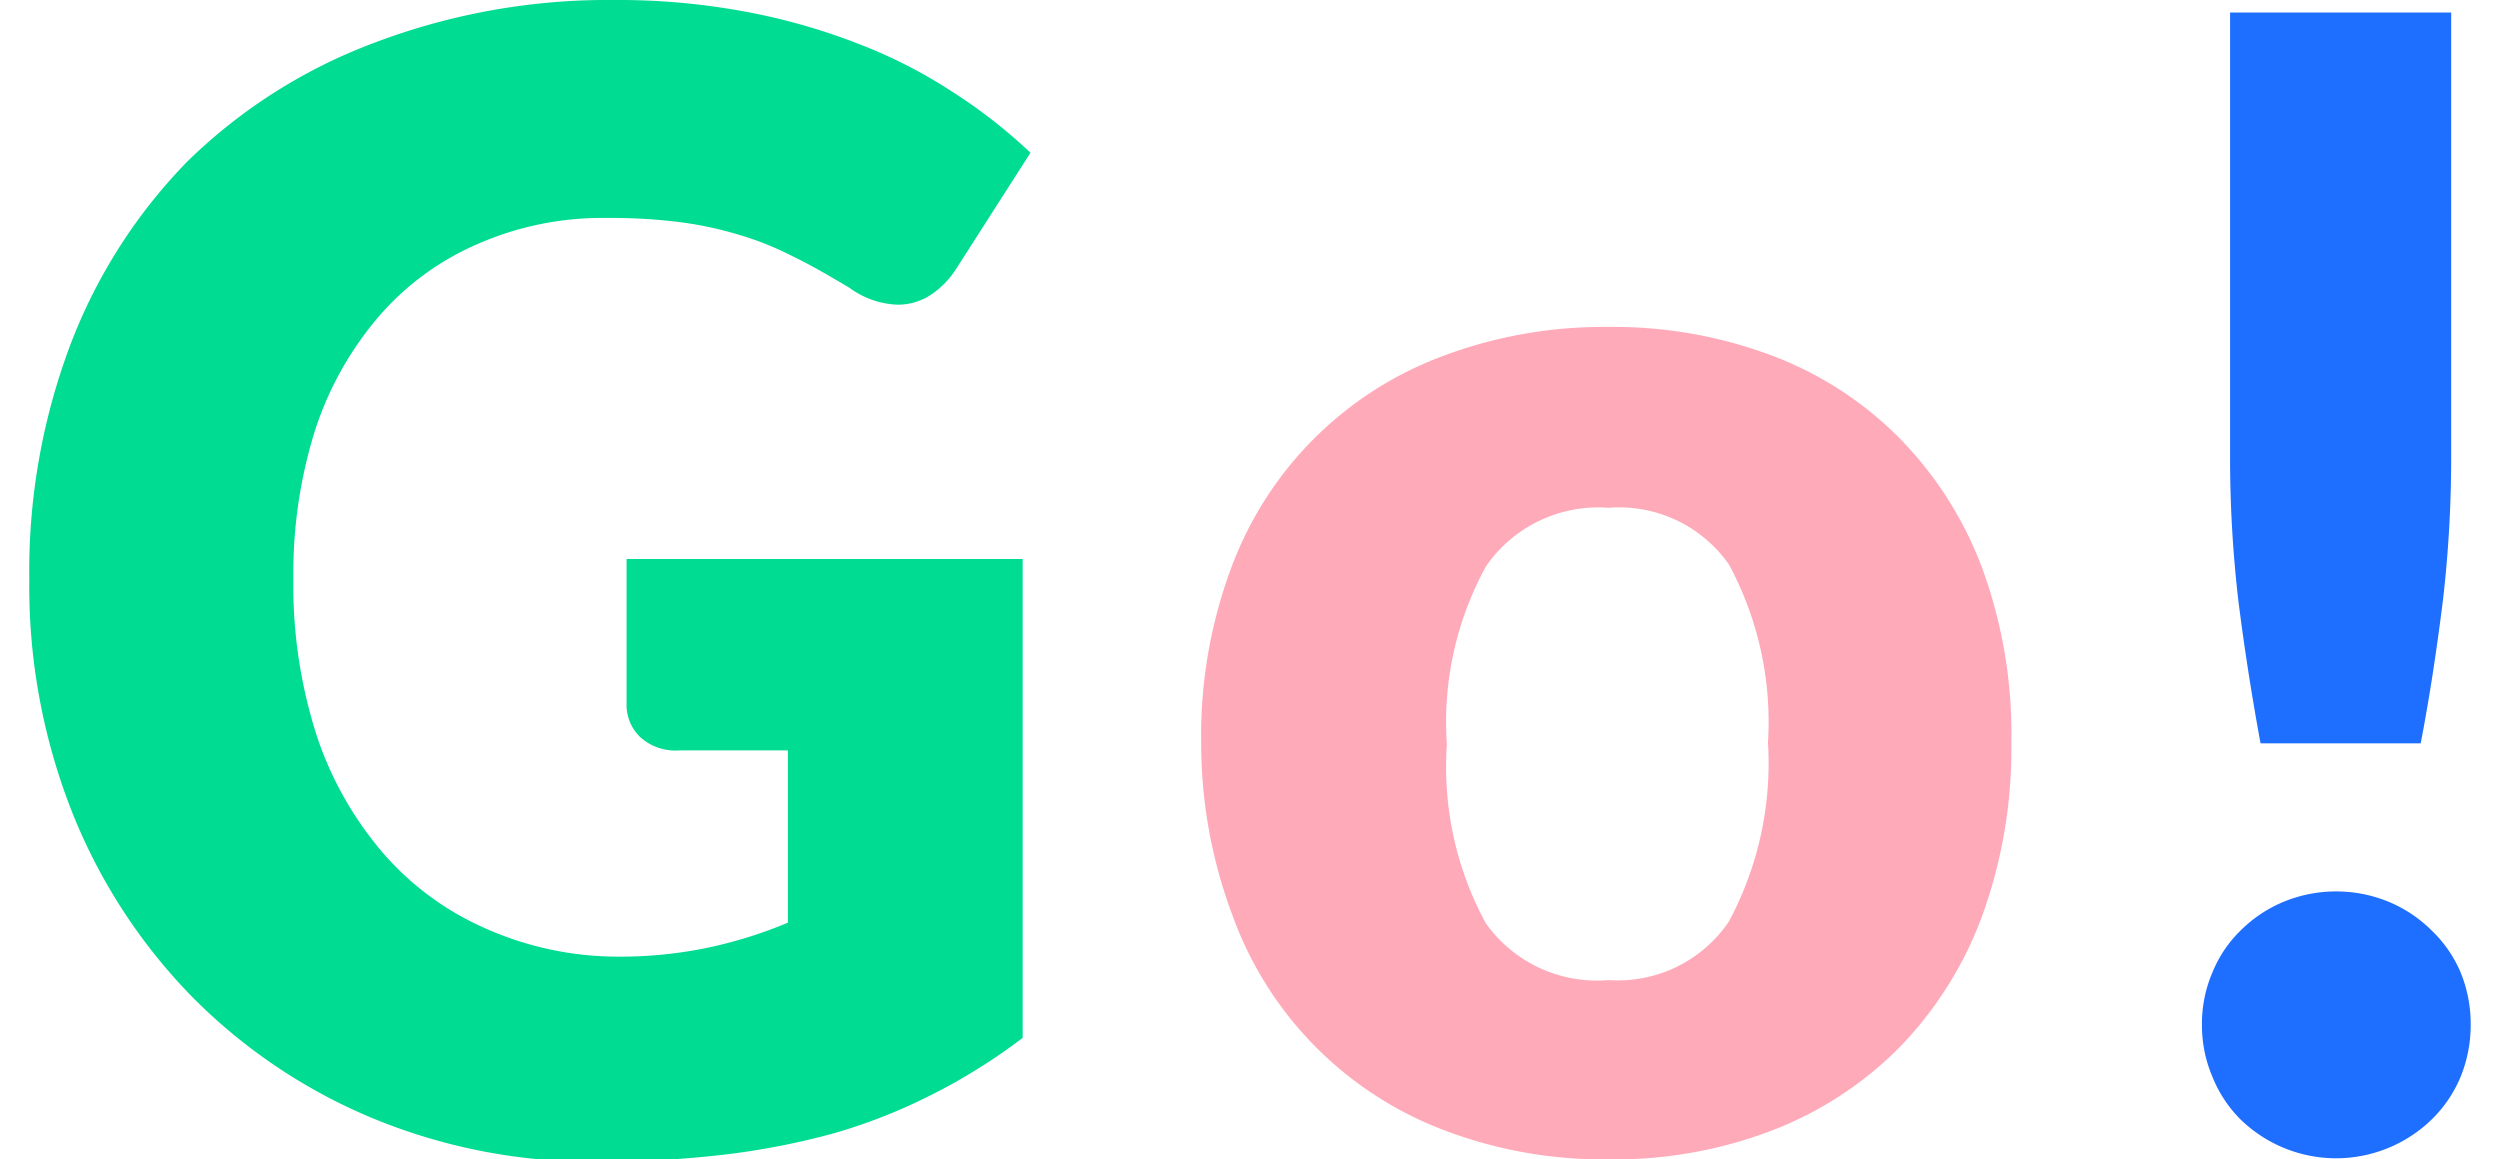 <svg id="레이어_1" data-name="레이어 1" xmlns="http://www.w3.org/2000/svg" width="64px" viewBox="0 0 62.5 29.68"><defs><style>.cls-1{fill:#00dc91;}.cls-2{fill:#ffaab9;}.cls-3{fill:#1e6eff;}</style></defs><title>cursor_go_1</title><path class="cls-1" d="M15,24.49a11,11,0,0,0,2.42-.24,11.28,11.28,0,0,0,2-.63V19.21H16.64a1.34,1.34,0,0,1-1-.34,1.14,1.14,0,0,1-.35-.85V14.31H25.43V26.57A15,15,0,0,1,23.15,28a14.21,14.21,0,0,1-2.51,1,19.06,19.06,0,0,1-2.86.56,27.56,27.56,0,0,1-3.25.18,14.68,14.68,0,0,1-5.78-1.13,14.11,14.11,0,0,1-4.6-3.11,14.34,14.34,0,0,1-3.05-4.7A15.73,15.73,0,0,1,0,14.83a16.42,16.42,0,0,1,1.05-6,13.66,13.66,0,0,1,3-4.7A13.69,13.69,0,0,1,8.82,1.1,16.85,16.85,0,0,1,15,0a17.73,17.73,0,0,1,3.34.3,15.91,15.91,0,0,1,2.88.82,12.68,12.68,0,0,1,2.41,1.23,13.43,13.43,0,0,1,2,1.56l-1.92,3a2.24,2.24,0,0,1-.65.65,1.54,1.54,0,0,1-.83.24A2.2,2.2,0,0,1,21,7.37c-.52-.31-1-.59-1.48-.82A7.71,7.71,0,0,0,18.13,6a9.21,9.21,0,0,0-1.53-.32,13.86,13.86,0,0,0-1.79-.1,7.94,7.94,0,0,0-3.34.67A7,7,0,0,0,8.94,8.11,8.52,8.52,0,0,0,7.32,11a12.23,12.23,0,0,0-.56,3.8,12.57,12.57,0,0,0,.62,4.1,8.94,8.94,0,0,0,1.73,3,7.42,7.42,0,0,0,2.62,1.89A8.35,8.35,0,0,0,15,24.49Z"/><path class="cls-2" d="M40.43,8.37a11.5,11.5,0,0,1,4.2.74,9.09,9.09,0,0,1,3.25,2.11A9.48,9.48,0,0,1,50,14.56,12.29,12.29,0,0,1,50.74,19,12.53,12.53,0,0,1,50,23.43a9.6,9.6,0,0,1-2.11,3.37,9.28,9.28,0,0,1-3.25,2.13,11.3,11.3,0,0,1-4.2.75,11.46,11.46,0,0,1-4.23-.75,9.23,9.23,0,0,1-5.41-5.5A12.53,12.53,0,0,1,30,19a12.29,12.29,0,0,1,.75-4.41A9.18,9.18,0,0,1,36.2,9.11,11.66,11.66,0,0,1,40.43,8.37Zm0,16.72a3.43,3.43,0,0,0,3.08-1.5,8.57,8.57,0,0,0,1-4.58,8.49,8.49,0,0,0-1-4.56A3.43,3.43,0,0,0,40.43,13a3.49,3.49,0,0,0-3.14,1.5,8.29,8.29,0,0,0-1,4.56,8.37,8.37,0,0,0,1,4.58A3.49,3.49,0,0,0,40.43,25.09Z"/><path class="cls-3" d="M55.62,26.23a3.31,3.31,0,0,1,.27-1.34,3.16,3.16,0,0,1,.72-1.07,3.42,3.42,0,0,1,1.09-.73,3.54,3.54,0,0,1,2.71,0,3.42,3.42,0,0,1,1.09.73,3.21,3.21,0,0,1,.74,1.07,3.48,3.48,0,0,1,.26,1.34,3.52,3.52,0,0,1-.26,1.34,3.29,3.29,0,0,1-.74,1.09,3.51,3.51,0,0,1-4.89,0,3.24,3.24,0,0,1-.72-1.09A3.34,3.34,0,0,1,55.62,26.23ZM62,.32v11.4a31.6,31.6,0,0,1-.21,3.64c-.15,1.2-.33,2.42-.57,3.67h-4.1c-.23-1.25-.42-2.47-.57-3.67a31.6,31.6,0,0,1-.21-3.64V.32Z"/></svg>